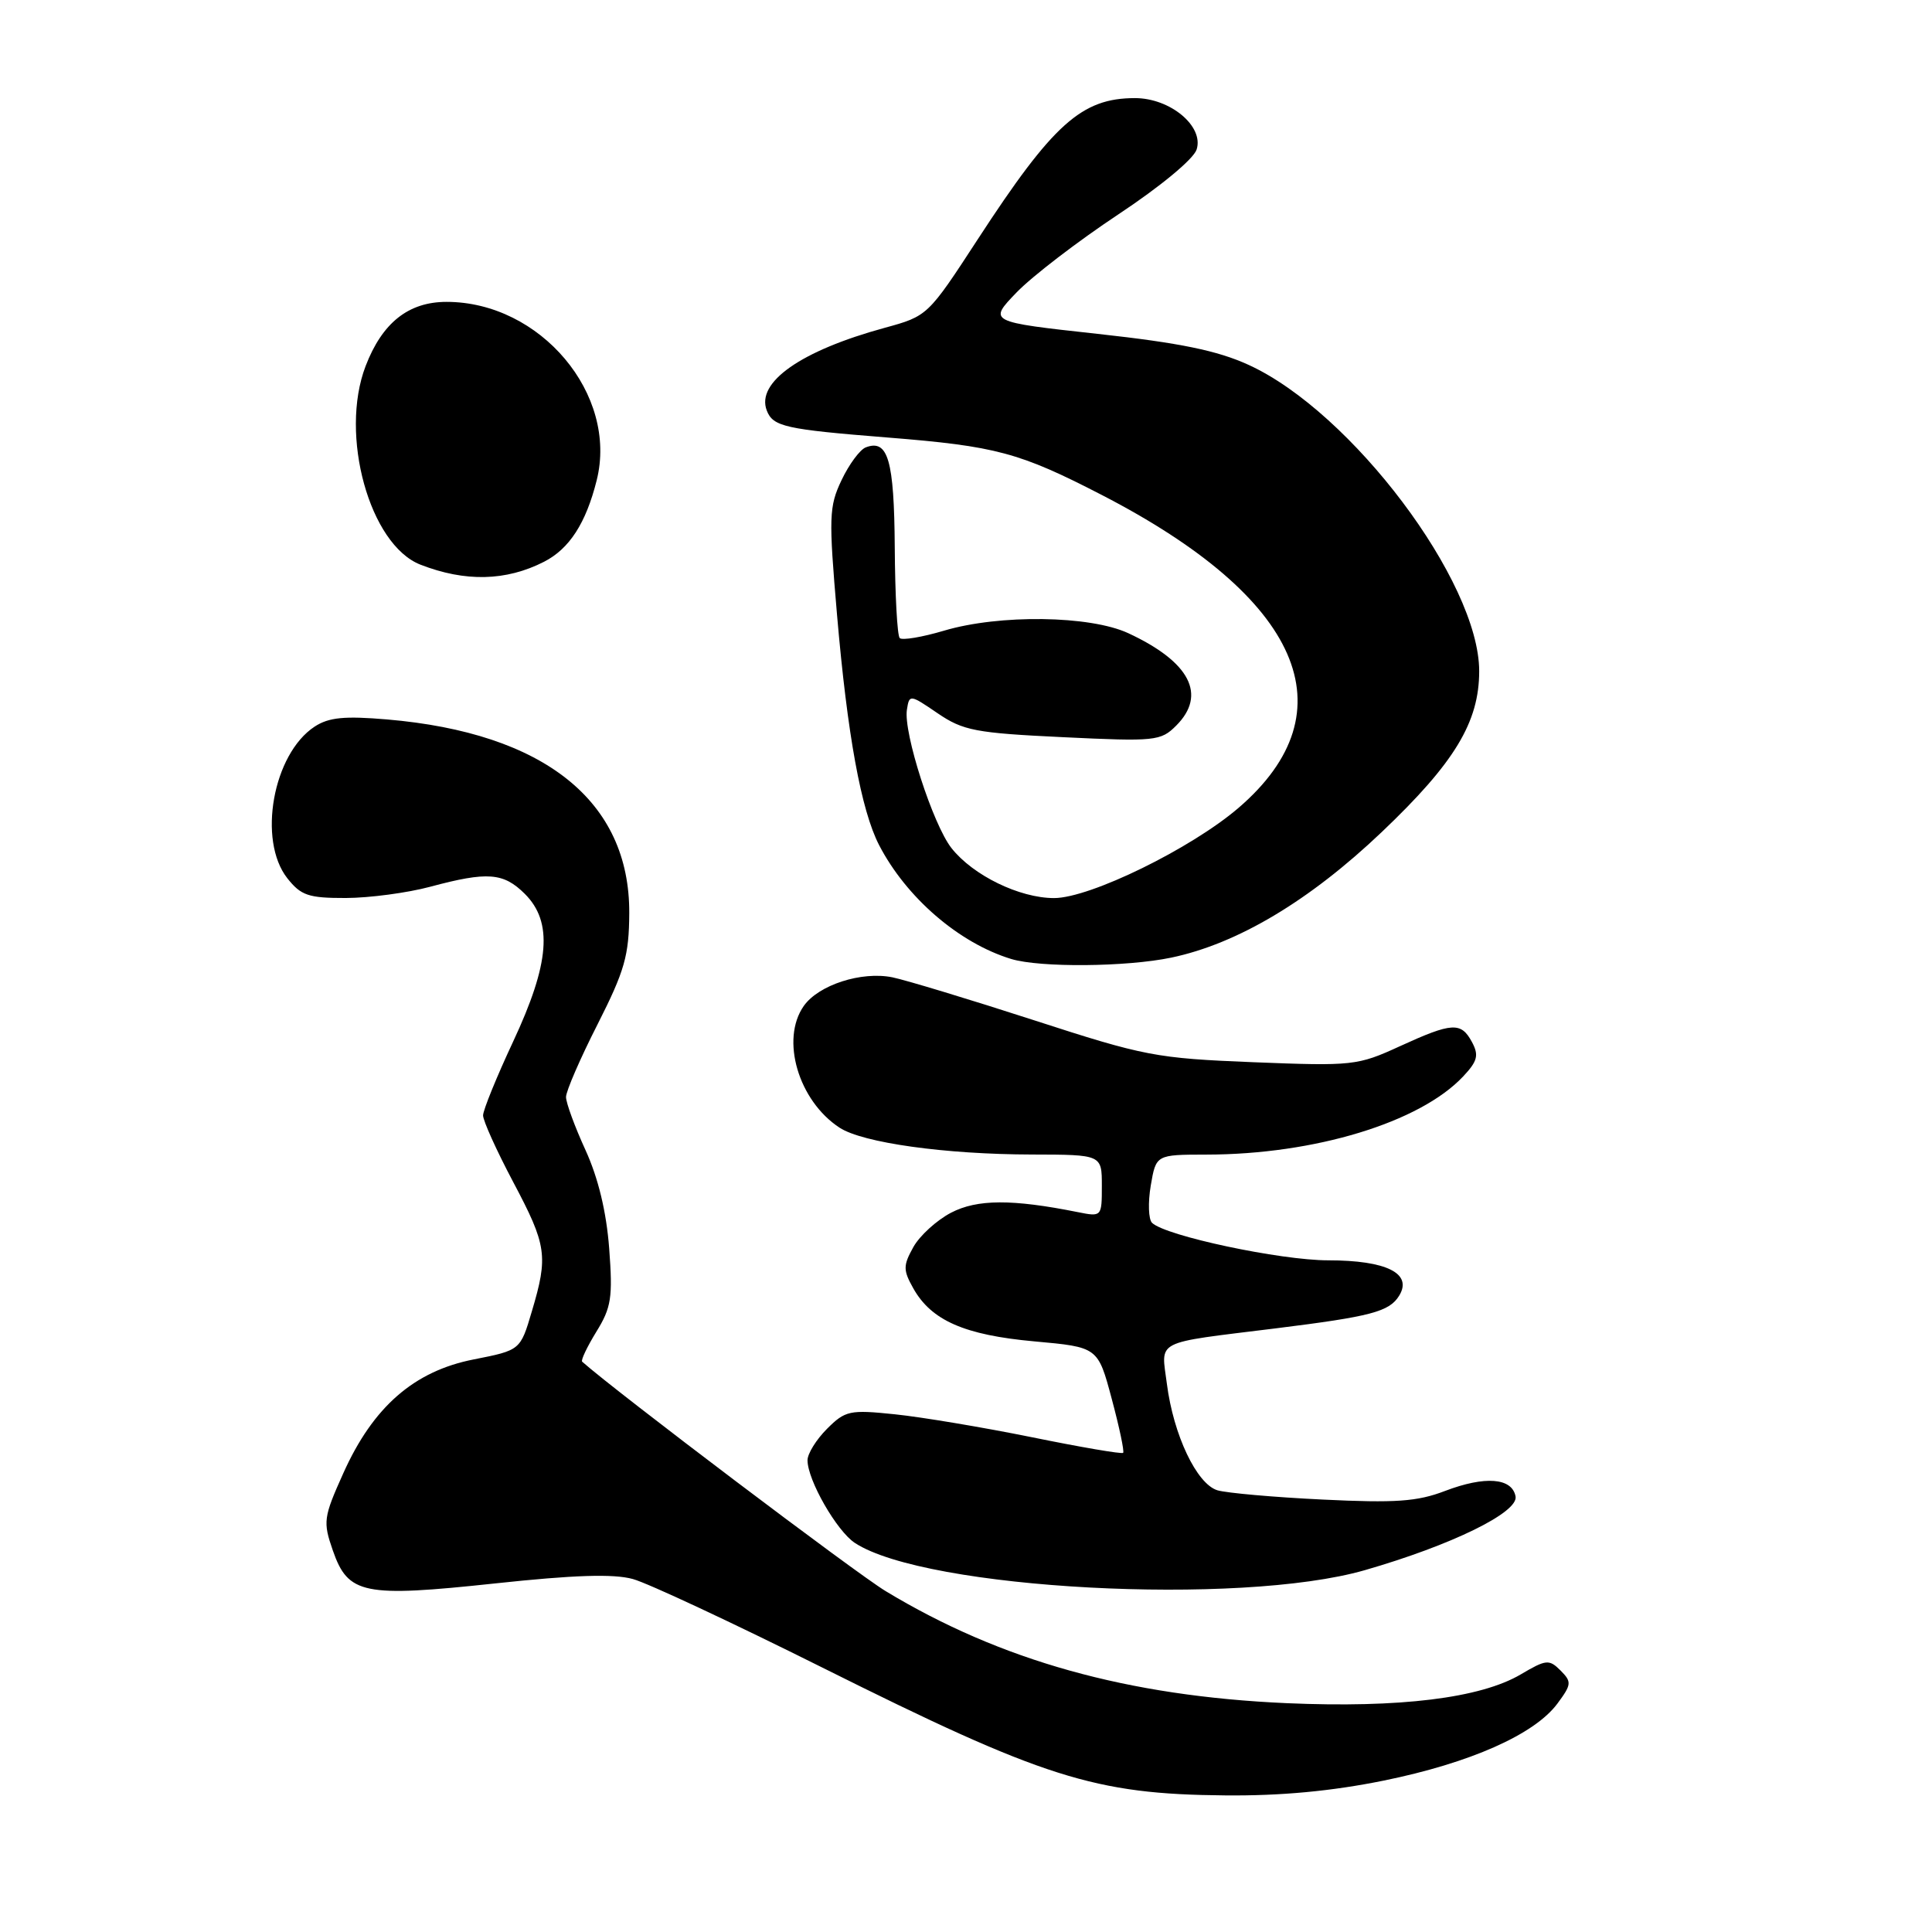 <?xml version="1.0" encoding="UTF-8" standalone="no"?>
<!DOCTYPE svg PUBLIC "-//W3C//DTD SVG 1.1//EN" "http://www.w3.org/Graphics/SVG/1.1/DTD/svg11.dtd" >
<svg xmlns="http://www.w3.org/2000/svg" xmlns:xlink="http://www.w3.org/1999/xlink" version="1.1" viewBox="0 0 256 256">
 <g >
 <path fill="currentColor"
d=" M 183.34 235.94 C 194.79 233.61 203.32 229.83 206.36 225.74 C 208.25 223.19 208.28 222.86 206.78 221.35 C 205.27 219.84 204.87 219.88 201.52 221.86 C 196.16 225.02 185.46 226.33 170.50 225.68 C 149.45 224.75 132.60 220.05 117.35 210.83 C 113.38 208.43 81.68 184.46 77.14 180.43 C 76.94 180.25 77.79 178.47 79.02 176.46 C 81.00 173.26 81.21 171.93 80.72 165.42 C 80.35 160.56 79.27 156.09 77.58 152.39 C 76.16 149.29 75.00 146.13 75.00 145.36 C 75.00 144.59 76.88 140.25 79.18 135.73 C 82.78 128.62 83.35 126.62 83.38 120.99 C 83.45 106.16 72.14 97.11 51.29 95.33 C 45.65 94.85 43.57 95.05 41.69 96.28 C 36.17 99.90 34.11 111.33 38.07 116.37 C 39.88 118.66 40.87 119.00 45.82 118.99 C 48.95 118.98 53.98 118.31 57.00 117.50 C 64.60 115.46 66.71 115.62 69.55 118.45 C 73.28 122.18 72.84 127.65 68.00 138.00 C 65.81 142.68 64.02 147.08 64.01 147.79 C 64.00 148.49 65.80 152.47 68.00 156.62 C 72.46 165.03 72.66 166.42 70.47 173.77 C 68.95 178.91 68.95 178.91 62.77 180.13 C 54.86 181.68 49.43 186.42 45.49 195.21 C 42.86 201.06 42.78 201.64 44.10 205.44 C 46.13 211.27 48.15 211.68 65.62 209.81 C 76.05 208.69 81.30 208.52 83.86 209.23 C 85.84 209.77 97.14 215.06 108.98 220.97 C 138.35 235.63 144.99 237.74 162.34 237.90 C 169.70 237.97 176.45 237.34 183.34 235.94 Z  M 180.83 208.06 C 192.33 204.75 201.22 200.40 200.82 198.28 C 200.35 195.81 196.77 195.54 191.47 197.56 C 187.79 198.97 184.91 199.17 175.25 198.70 C 168.79 198.39 162.52 197.83 161.31 197.47 C 158.57 196.63 155.49 190.15 154.62 183.38 C 153.86 177.45 152.71 178.04 169.00 176.02 C 181.70 174.44 184.09 173.81 185.40 171.68 C 187.20 168.74 183.72 167.00 176.00 167.00 C 169.64 167.00 154.42 163.76 152.65 162.03 C 152.18 161.57 152.10 159.35 152.48 157.10 C 153.18 153.00 153.18 153.00 159.84 152.99 C 174.20 152.98 188.14 148.73 193.87 142.64 C 195.78 140.61 195.98 139.83 195.05 138.09 C 193.60 135.39 192.44 135.45 185.47 138.64 C 179.89 141.20 179.25 141.27 166.09 140.75 C 153.18 140.23 151.68 139.95 136.99 135.18 C 128.47 132.42 120.04 129.87 118.25 129.50 C 114.15 128.67 108.46 130.51 106.50 133.30 C 103.40 137.73 105.79 145.85 111.24 149.42 C 114.30 151.43 125.24 152.96 136.75 152.98 C 146.00 153.00 146.00 153.00 146.00 157.12 C 146.00 161.23 145.99 161.25 142.80 160.61 C 134.11 158.87 129.48 158.89 126.02 160.69 C 124.11 161.69 121.86 163.74 121.02 165.25 C 119.66 167.70 119.66 168.29 121.01 170.70 C 123.40 174.97 127.80 176.90 137.06 177.74 C 145.48 178.50 145.48 178.50 147.31 185.35 C 148.32 189.11 149.00 192.34 148.82 192.51 C 148.64 192.69 143.20 191.76 136.73 190.44 C 130.26 189.13 122.08 187.76 118.56 187.40 C 112.59 186.78 112.00 186.91 109.58 189.33 C 108.16 190.75 107.00 192.62 107.00 193.49 C 107.00 196.12 110.87 202.87 113.28 204.45 C 122.69 210.61 164.22 212.83 180.83 208.06 Z  M 155.20 126.89 C 163.98 125.05 173.53 119.35 183.11 110.23 C 192.75 101.06 196.00 95.69 196.00 88.93 C 196.00 77.06 179.09 54.59 165.45 48.35 C 161.32 46.46 156.38 45.44 145.45 44.24 C 130.94 42.65 130.94 42.65 134.72 38.73 C 136.80 36.58 142.86 31.94 148.18 28.41 C 153.77 24.71 158.16 21.07 158.56 19.81 C 159.54 16.73 155.07 13.00 150.39 13.00 C 143.32 13.00 139.53 16.40 129.57 31.69 C 122.95 41.85 122.92 41.88 117.22 43.44 C 106.13 46.47 100.16 50.65 101.60 54.39 C 102.42 56.53 104.03 56.89 117.57 57.97 C 132.00 59.12 135.07 59.95 146.00 65.59 C 172.44 79.23 179.01 94.24 164.12 107.04 C 157.83 112.44 144.43 119.00 139.67 119.00 C 135.09 119.00 128.92 115.99 126.07 112.37 C 123.61 109.23 119.69 97.08 120.17 94.04 C 120.49 91.99 120.56 92.00 124.24 94.51 C 127.62 96.81 129.25 97.13 140.85 97.68 C 153.09 98.27 153.81 98.19 155.85 96.15 C 159.94 92.06 157.68 87.70 149.50 83.90 C 144.43 81.55 132.44 81.38 125.08 83.57 C 122.18 84.43 119.54 84.87 119.22 84.55 C 118.89 84.23 118.60 78.82 118.56 72.52 C 118.48 60.97 117.67 58.15 114.72 59.28 C 113.95 59.57 112.50 61.53 111.51 63.62 C 109.84 67.13 109.80 68.51 110.91 81.46 C 112.28 97.39 114.11 107.37 116.48 111.97 C 120.09 118.94 127.07 124.96 133.99 127.07 C 137.81 128.23 149.27 128.13 155.20 126.89 Z  M 72.10 74.43 C 75.44 72.72 77.64 69.33 79.06 63.66 C 81.93 52.27 71.61 40.00 59.17 40.00 C 54.12 40.00 50.64 42.77 48.44 48.52 C 44.95 57.65 48.97 72.18 55.71 74.82 C 61.64 77.13 67.06 77.01 72.10 74.43 Z "/>
</g>
</svg>